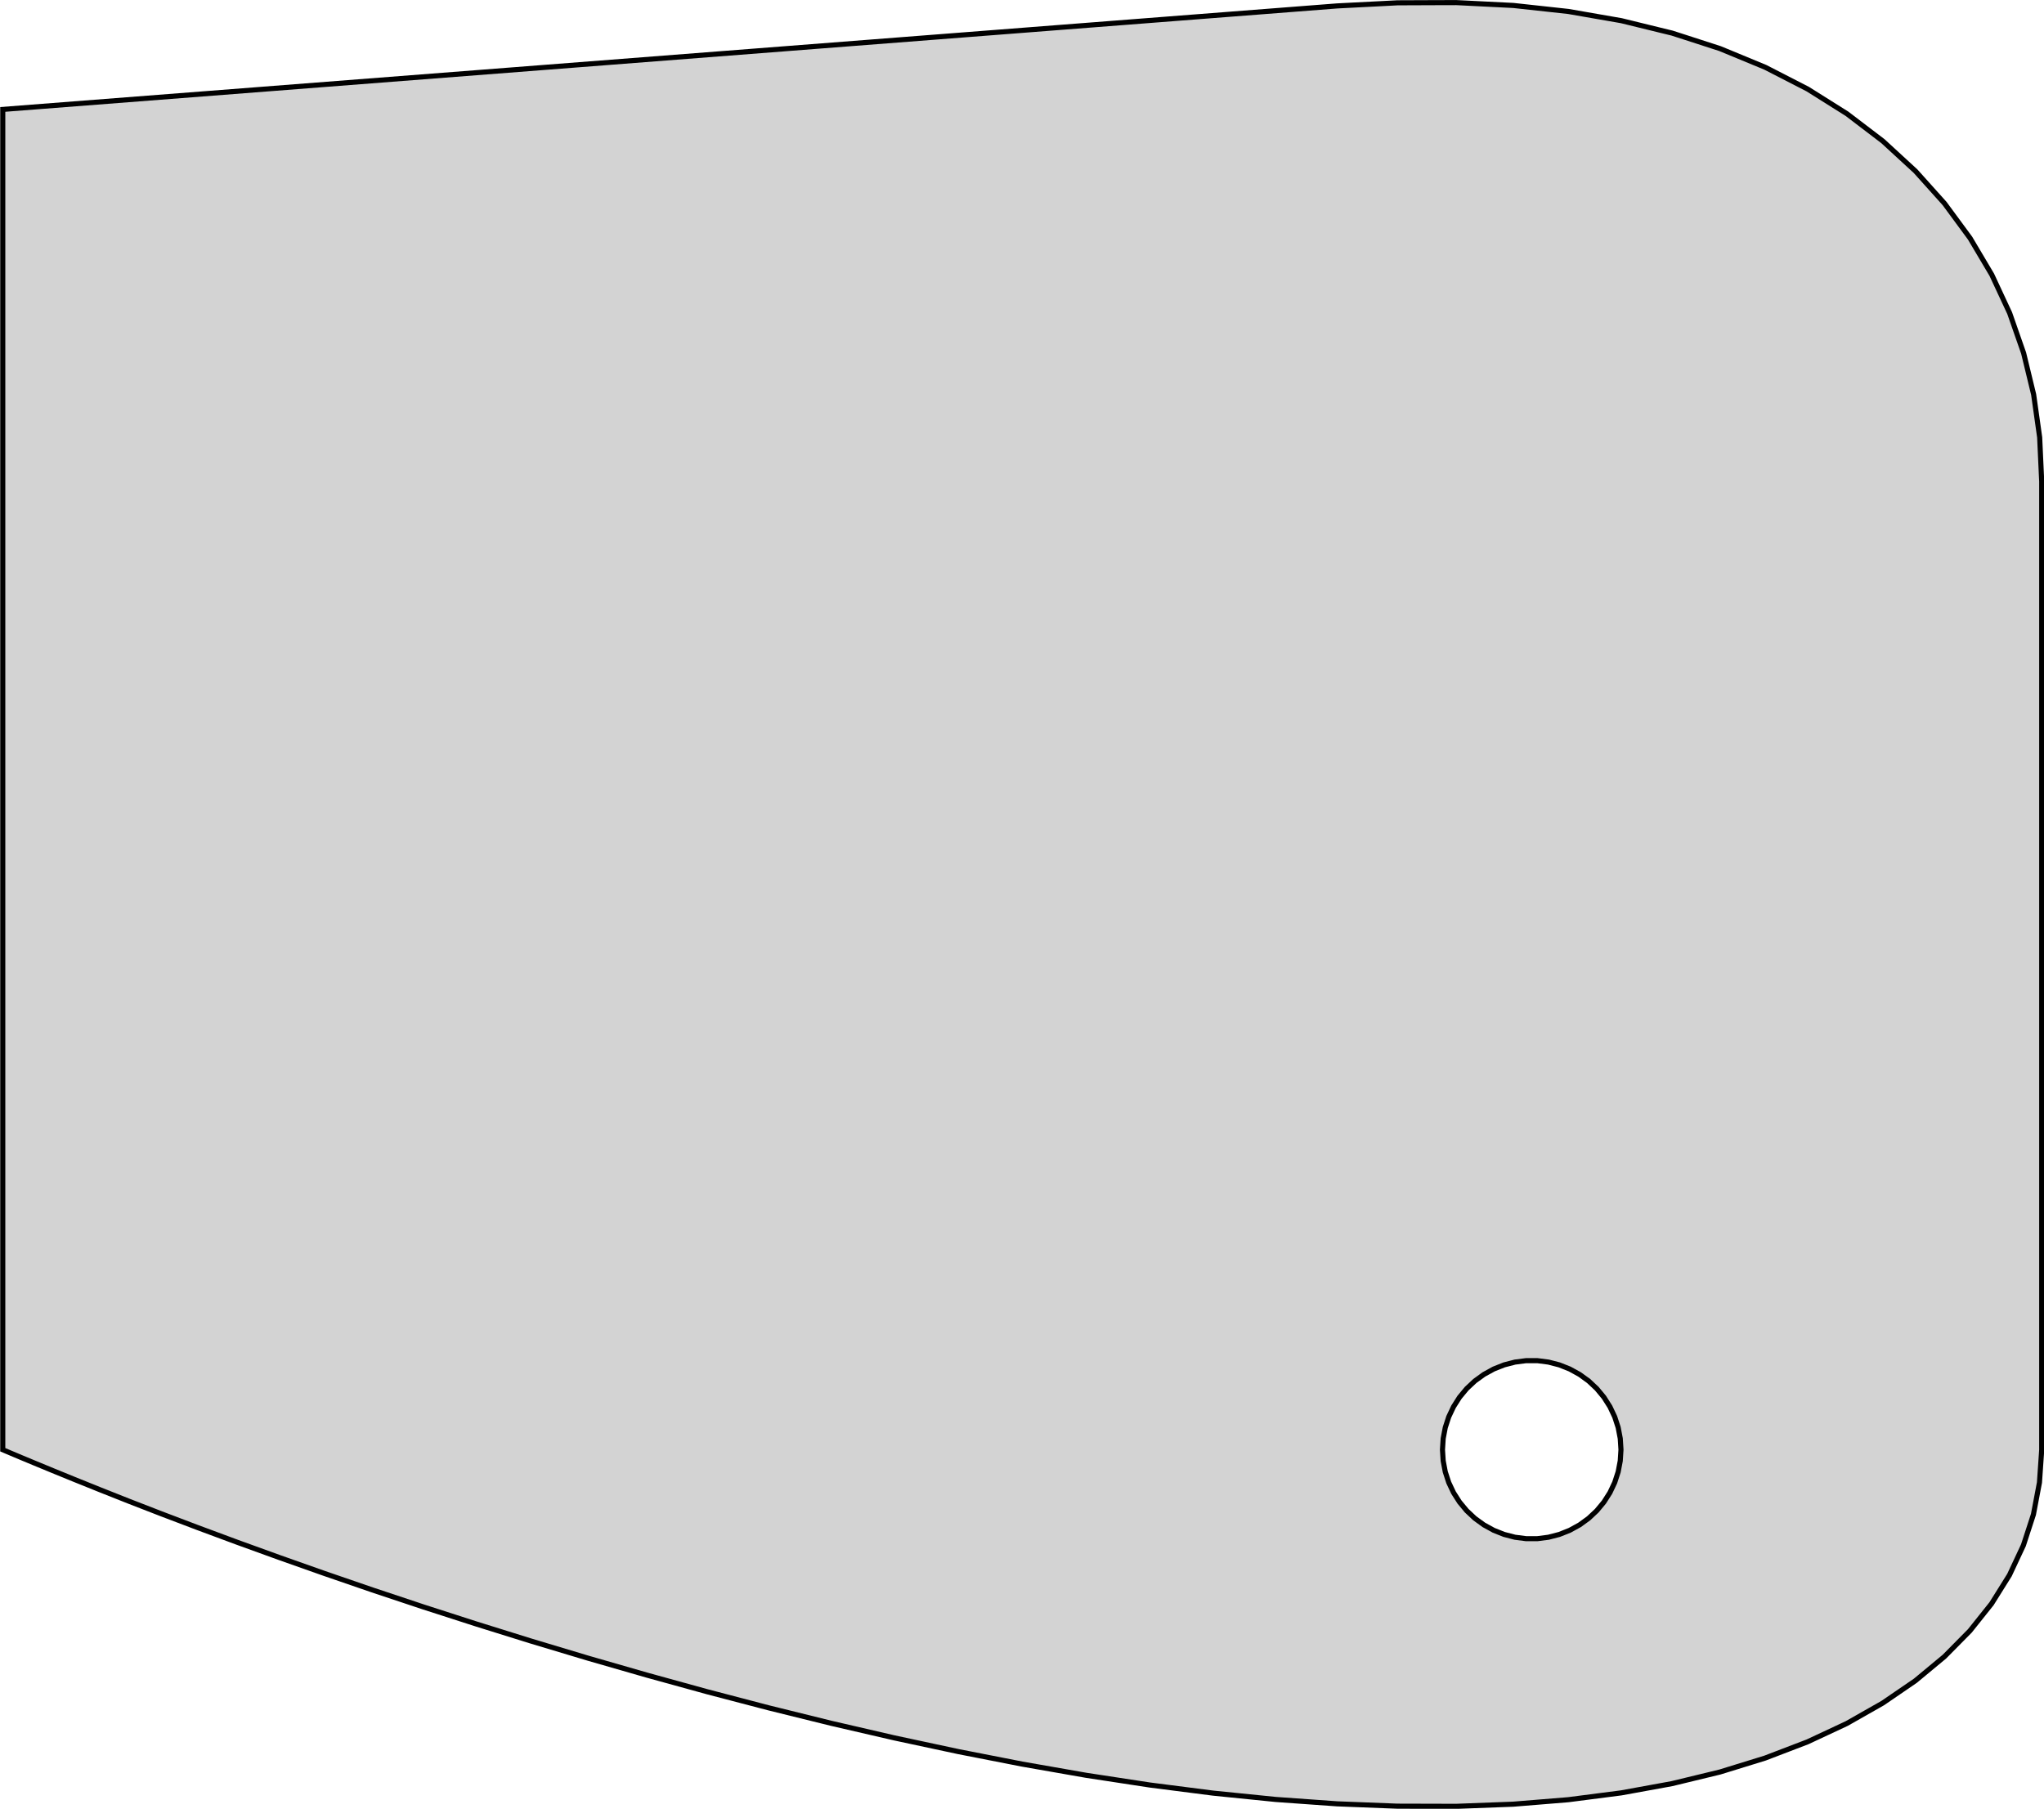 <?xml version="1.0" encoding="UTF-8" standalone="no"?>
<svg
   width="40.1mm"
   height="35.492mm"
   viewBox="-19 -40 40.1 35.492"
   version="1.1"
   id="svg6"
   sodipodi:docname="projection.svg"
   inkscape:version="1.1.2 (0a00cf5339, 2022-02-04)"
   xmlns:inkscape="http://www.inkscape.org/namespaces/inkscape"
   xmlns:sodipodi="http://sodipodi.sourceforge.net/DTD/sodipodi-0.dtd"
   xmlns="http://www.w3.org/2000/svg"
   xmlns:svg="http://www.w3.org/2000/svg"
   xmlns:rdf="http://www.w3.org/1999/02/22-rdf-syntax-ns#"
   xmlns:cc="http://creativecommons.org/ns#"
   xmlns:dc="http://purl.org/dc/elements/1.1/">
  <defs
     id="defs10" />
  <sodipodi:namedview
     id="namedview8"
     pagecolor="#ffffff"
     bordercolor="#666666"
     borderopacity="1.0"
     inkscape:pageshadow="2"
     inkscape:pageopacity="0.0"
     inkscape:pagecheckerboard="0"
     inkscape:document-units="mm"
     showgrid="false"
     inkscape:zoom="4.8492752"
     inkscape:cx="86.507773"
     inkscape:cy="77.743577"
     inkscape:window-width="1920"
     inkscape:window-height="1043"
     inkscape:window-x="2880"
     inkscape:window-y="0"
     inkscape:window-maximized="1"
     inkscape:current-layer="svg6"
     fit-margin-top="0"
     fit-margin-left="0"
     fit-margin-right="0"
     fit-margin-bottom="0" />
  <title
     id="title2">OpenSCAD Model</title>
  <path
     d="m 21.011,-10.91 -0.118,0.626 -0.197,0.606 -0.274,0.585 -0.351,0.561 -0.426,0.534 -0.499,0.505 -0.57,0.473 -0.64,0.438 -0.706,0.401 -0.77,0.36 -0.831,0.318 -0.888,0.274 -0.942,0.228 -0.993,0.181 -1.039,0.134 -1.081,0.088 -1.119,0.042 -1.153,-0.003 -1.182,-0.046 -1.206,-0.086 -1.226,-0.124 -1.241,-0.159 -1.251,-0.191 -1.256,-0.22 -1.256,-0.246 -1.251,-0.268 -1.241,-0.287 -1.226,-0.303 -1.206,-0.316 -1.182,-0.326 -1.153,-0.332 -1.119,-0.336 -1.081,-0.337 -1.039,-0.335 -0.993,-0.331 -0.942,-0.324 -0.888,-0.314 -0.831,-0.301 -0.77,-0.286 -0.706,-0.268 -0.639,-0.248 -0.57,-0.226 -0.499,-0.201 -0.426,-0.174 -0.351,-0.145 -0.274,-0.114 -0.197,-0.083 -0.118,-0.05 -0.04,-0.017 v 0 -26.3 l 26.18,-2.031 0.895,-0.046 0.212,-0.011 0.075,-0.004 0.767,-0.003 0.386,-0.001 0.183,0.009 0.415,0.021 0.522,0.026 1.081,0.118 0.585,0.102 0.454,0.079 0.115,0.028 0.64,0.157 0.193,0.047 0.046,0.011 0.176,0.057 0.075,0.024 0.691,0.224 0.888,0.367 0.831,0.427 0.77,0.484 0.706,0.538 0.64,0.589 0.57,0.635 0.499,0.678 0.426,0.718 0.351,0.753 0.274,0.785 0.197,0.814 0.118,0.84 0.035,0.765 0.005,0.1 v 19 z m -8.224,-0.863 -0.041,-0.216 -0.068,-0.209 -0.094,-0.199 -0.118,-0.186 -0.14,-0.169 -0.16,-0.15 -0.178,-0.129 -0.193,-0.106 -0.204,-0.081 -0.213,-0.055 -0.218,-0.028 H 10.94 l -0.218,0.028 -0.213,0.055 -0.204,0.081 -0.193,0.106 -0.178,0.129 -0.16,0.15 -0.14,0.169 -0.118,0.186 -0.094,0.199 -0.068,0.209 -0.041,0.216 -0.014,0.219 0.014,0.219 0.041,0.216 0.068,0.209 0.094,0.199 0.118,0.185 0.14,0.169 0.16,0.15 0.178,0.129 0.193,0.106 0.204,0.081 0.213,0.055 0.218,0.028 h 0.22 l 0.218,-0.028 0.213,-0.055 0.204,-0.081 0.193,-0.106 0.178,-0.129 0.16,-0.15 0.14,-0.169 0.118,-0.185 0.094,-0.199 0.068,-0.209 0.041,-0.216 0.014,-0.219 z"
     stroke="#000000"
     fill="#d3d3d3"
     stroke-width="0.5"
     id="path4"
     sodipodi:nodetypes="cccccccccccccccccccccccccccccccccccccccccccccccccccccccccccccccccccccccccccccccccccccccccccccccccccccccccccccccccccccccccccccccccccccccccc"
     style="stroke-width:0.1;stroke-miterlimit:4;stroke-dasharray:none" />
</svg>
